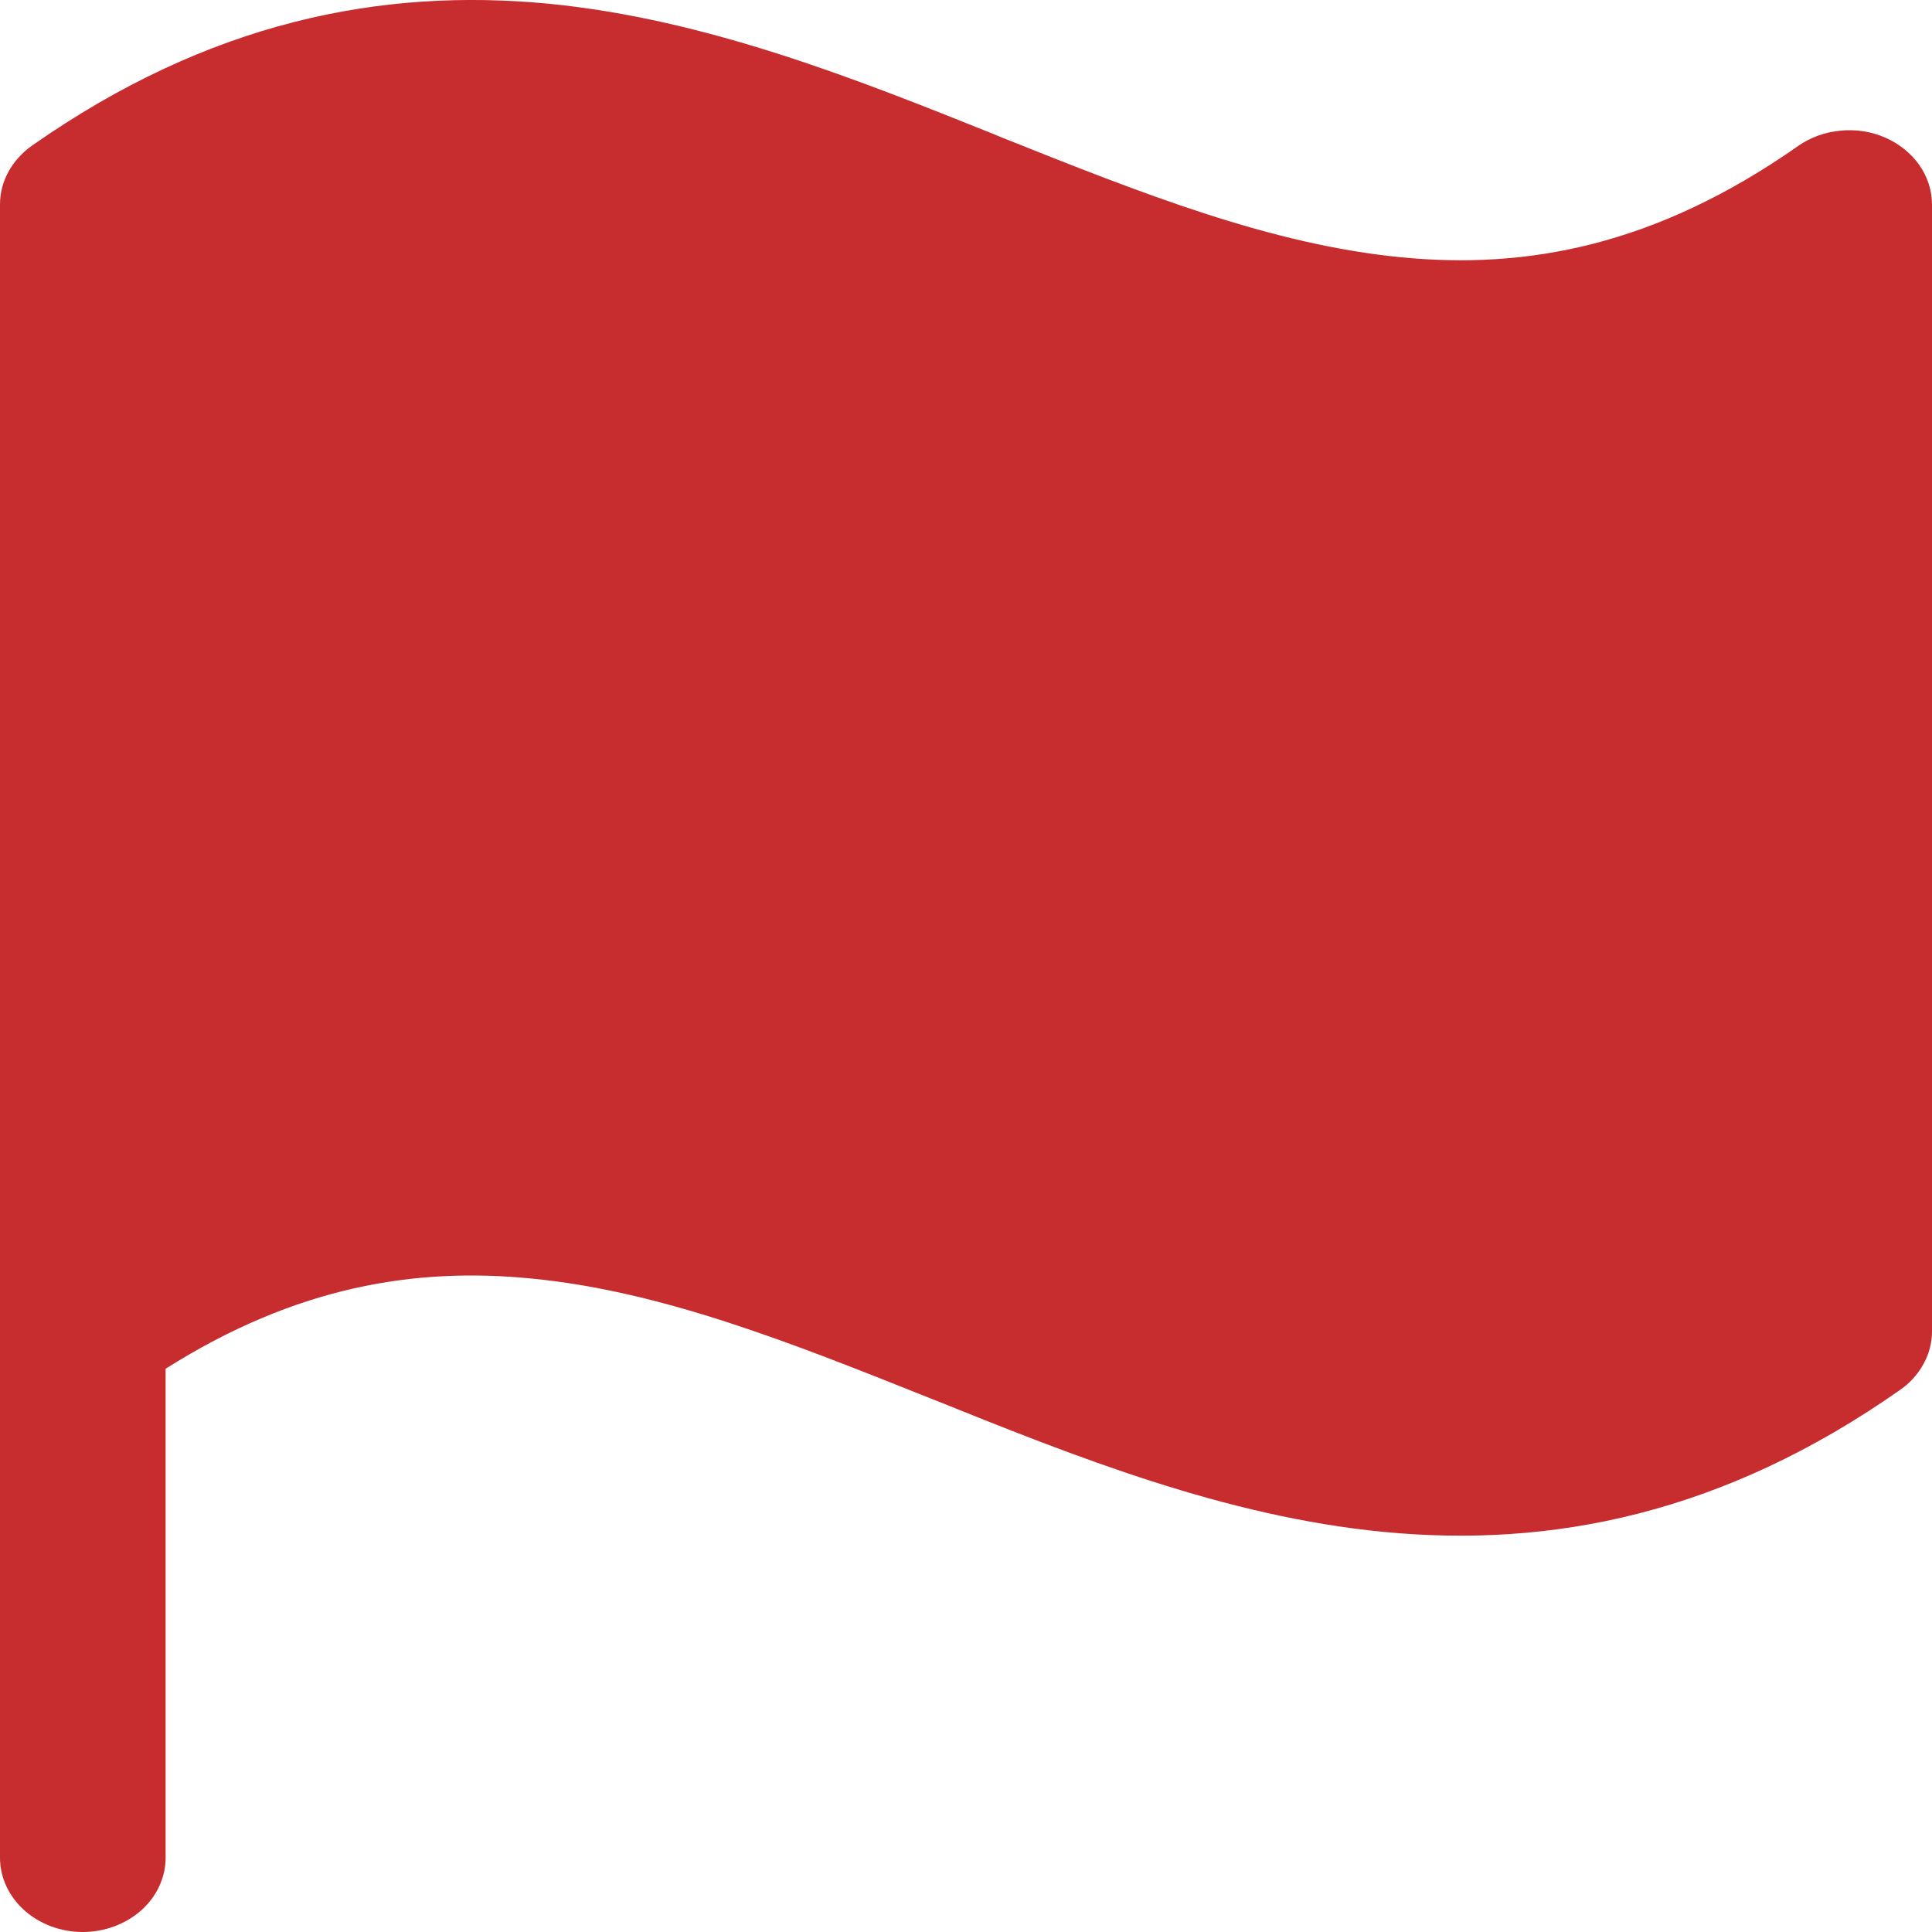 <svg width="11" height="11" viewBox="0 0 11 11" fill="none" xmlns="http://www.w3.org/2000/svg">
<path d="M10.238 0.831C9.421 1.404 8.686 1.534 7.979 1.465C7.237 1.393 6.507 1.104 5.692 0.778L5.659 0.764C4.883 0.453 4.025 0.109 3.122 0.021C2.172 -0.07 1.192 0.121 0.181 0.83C0.125 0.87 0.079 0.921 0.048 0.978C0.016 1.036 -1.81592e-05 1.1 1.51887e-08 1.164V10.577C1.89149e-08 10.689 0.05 10.797 0.138 10.876C0.226 10.955 0.346 11 0.471 11C0.596 11 0.716 10.955 0.805 10.876C0.893 10.797 0.943 10.689 0.943 10.577V7.793C1.688 7.322 2.366 7.215 3.021 7.279C3.763 7.35 4.493 7.64 5.308 7.966L5.341 7.979C6.117 8.291 6.975 8.635 7.878 8.722C8.828 8.814 9.808 8.623 10.819 7.913C10.875 7.874 10.921 7.823 10.952 7.765C10.984 7.708 11 7.644 11 7.58V1.164C11 1.085 10.975 1.007 10.928 0.94C10.881 0.873 10.814 0.819 10.735 0.784C10.655 0.749 10.567 0.735 10.479 0.744C10.391 0.752 10.308 0.782 10.238 0.831Z" fill="#C72C2F"/>
</svg>
